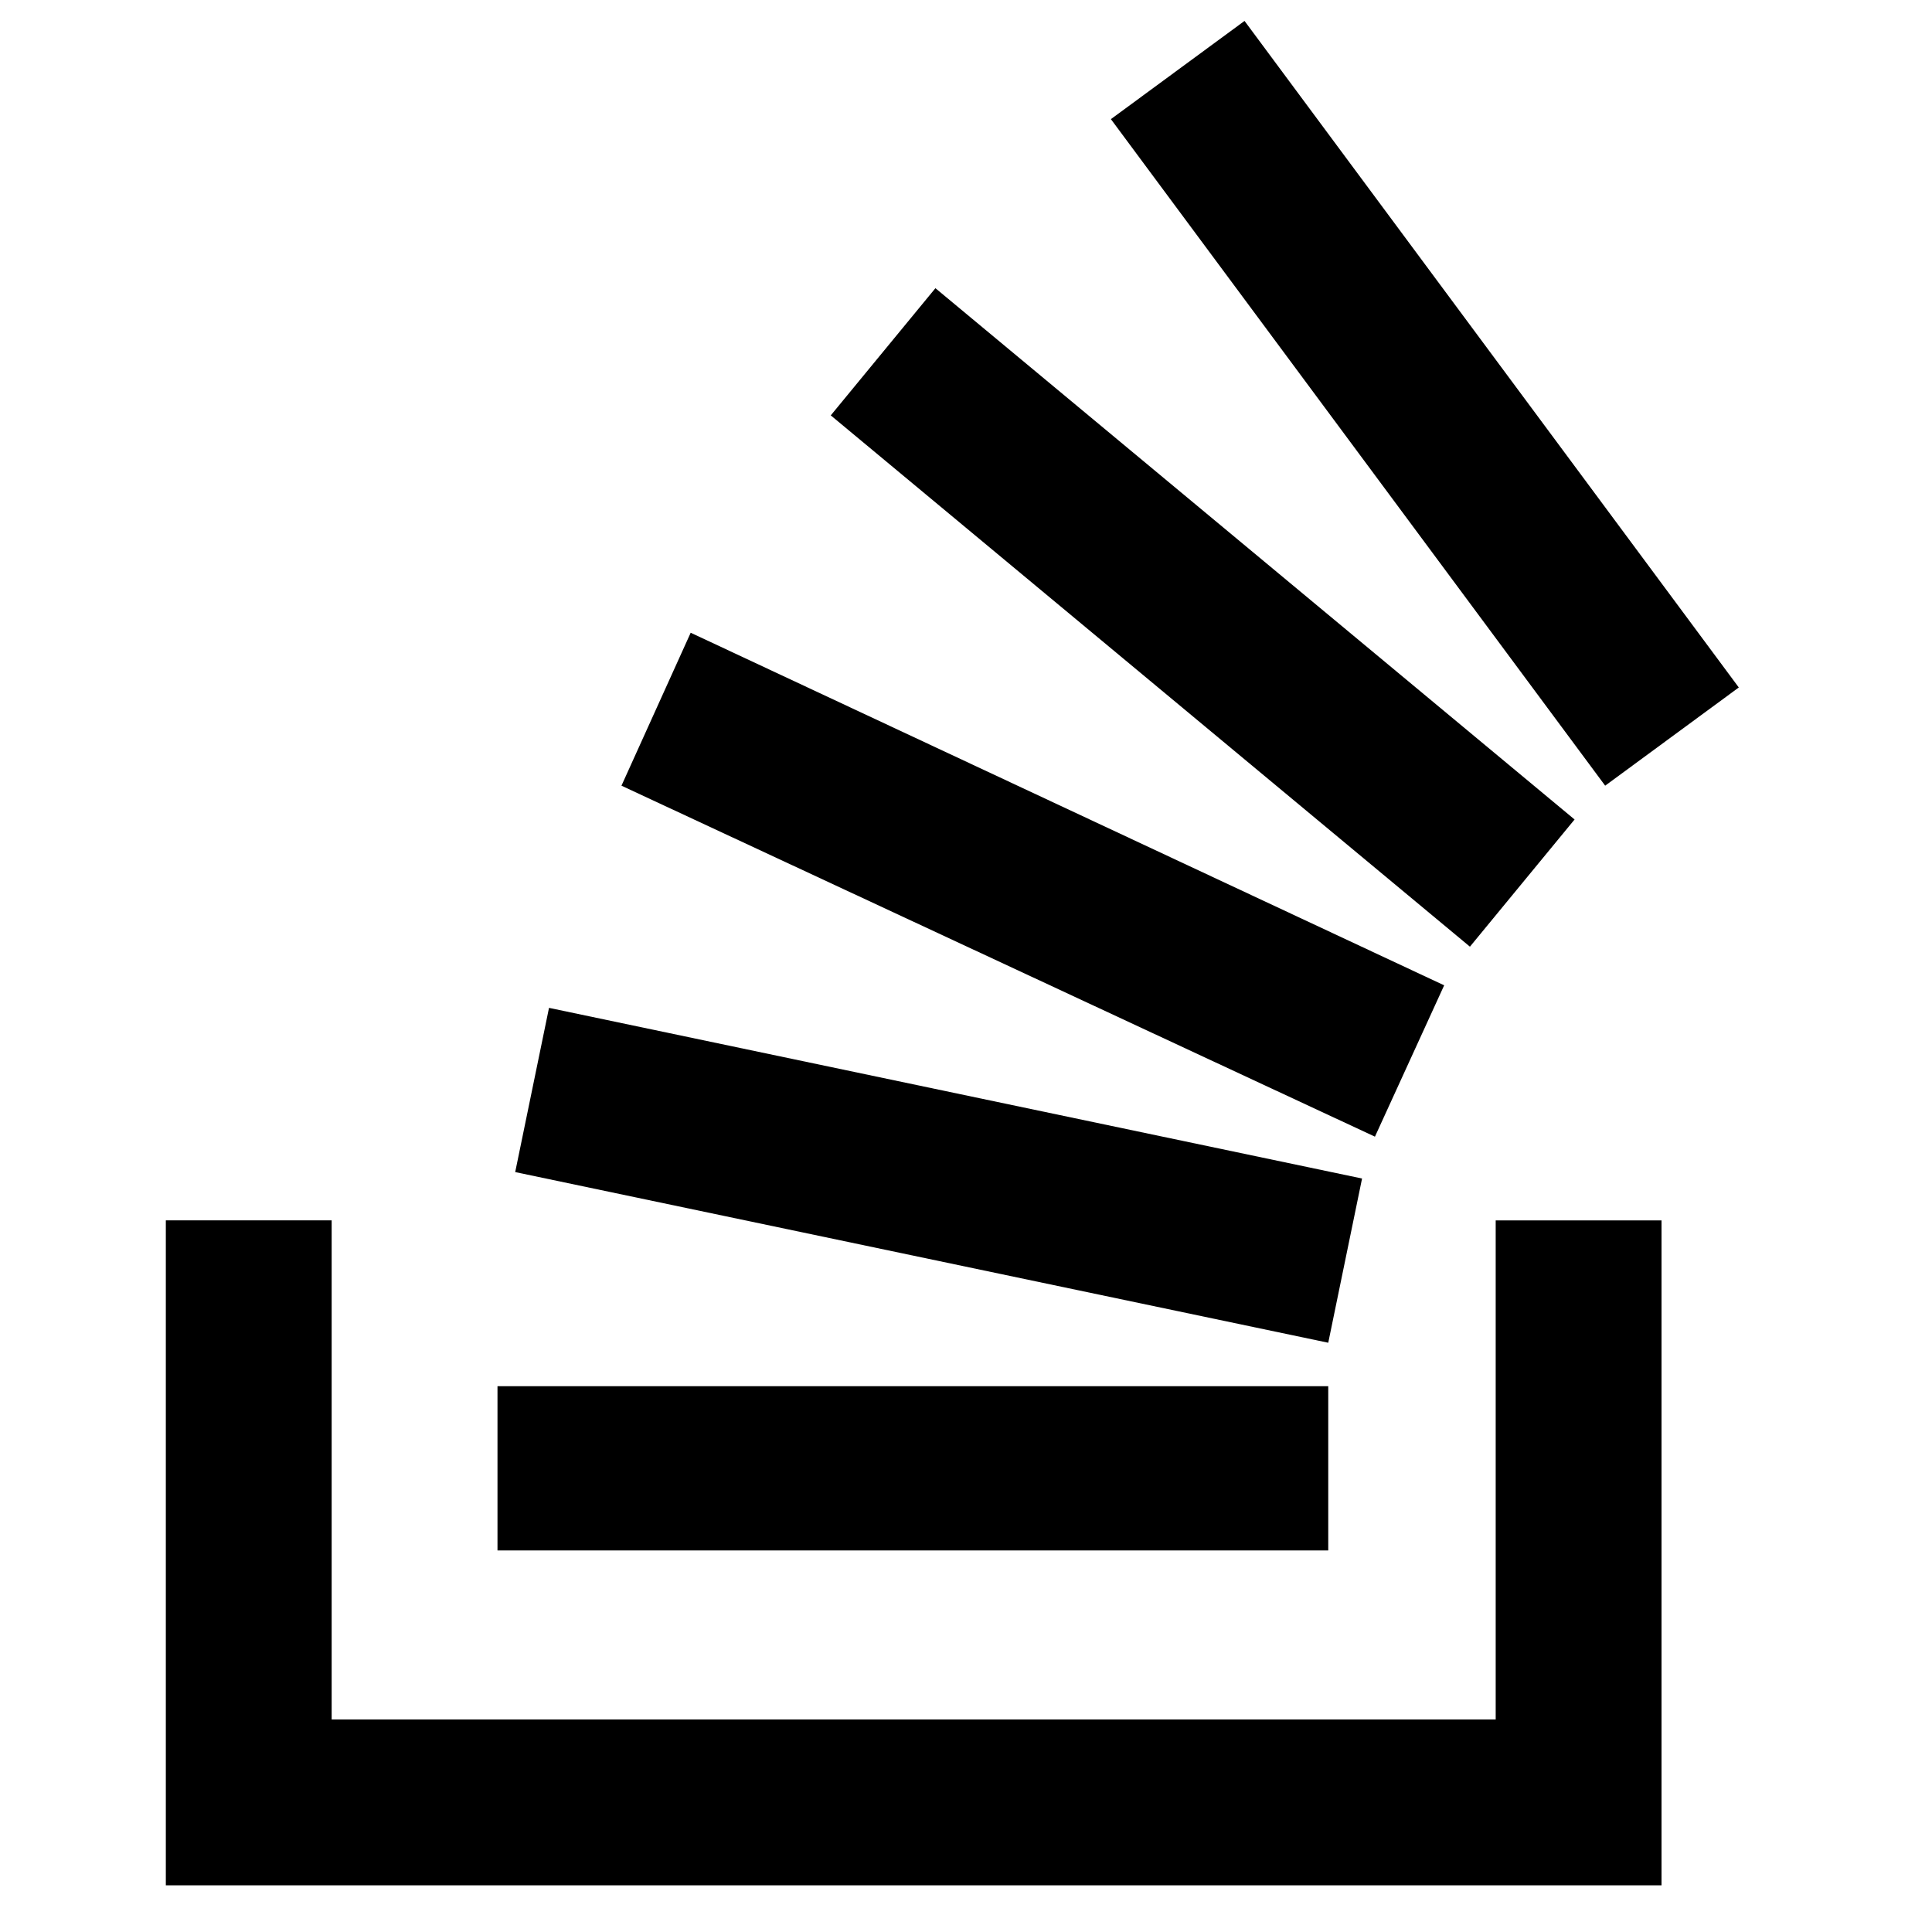 <svg xmlns="http://www.w3.org/2000/svg" viewBox="-237 360.9 120 120"><path d="M-144.1 467.7v-31h10.3V478h-92.9v-41.3h10.3v31h72.3z"/><path d="M-205 433.7l50.5 10.6 2.1-10.2-50.5-10.6-2.1 10.2zm6.6-24l46.8 21.8 4.3-9.4-46.8-21.9-4.3 9.5zm13-23l39.7 33 6.5-7.9-39.7-33-6.5 7.9zm25.7-24.5l-8.3 6.1 30.7 41.4 8.3-6.1-30.7-41.4zm-46.4 95h51.6V447h-51.6v10.2z"/></svg>
